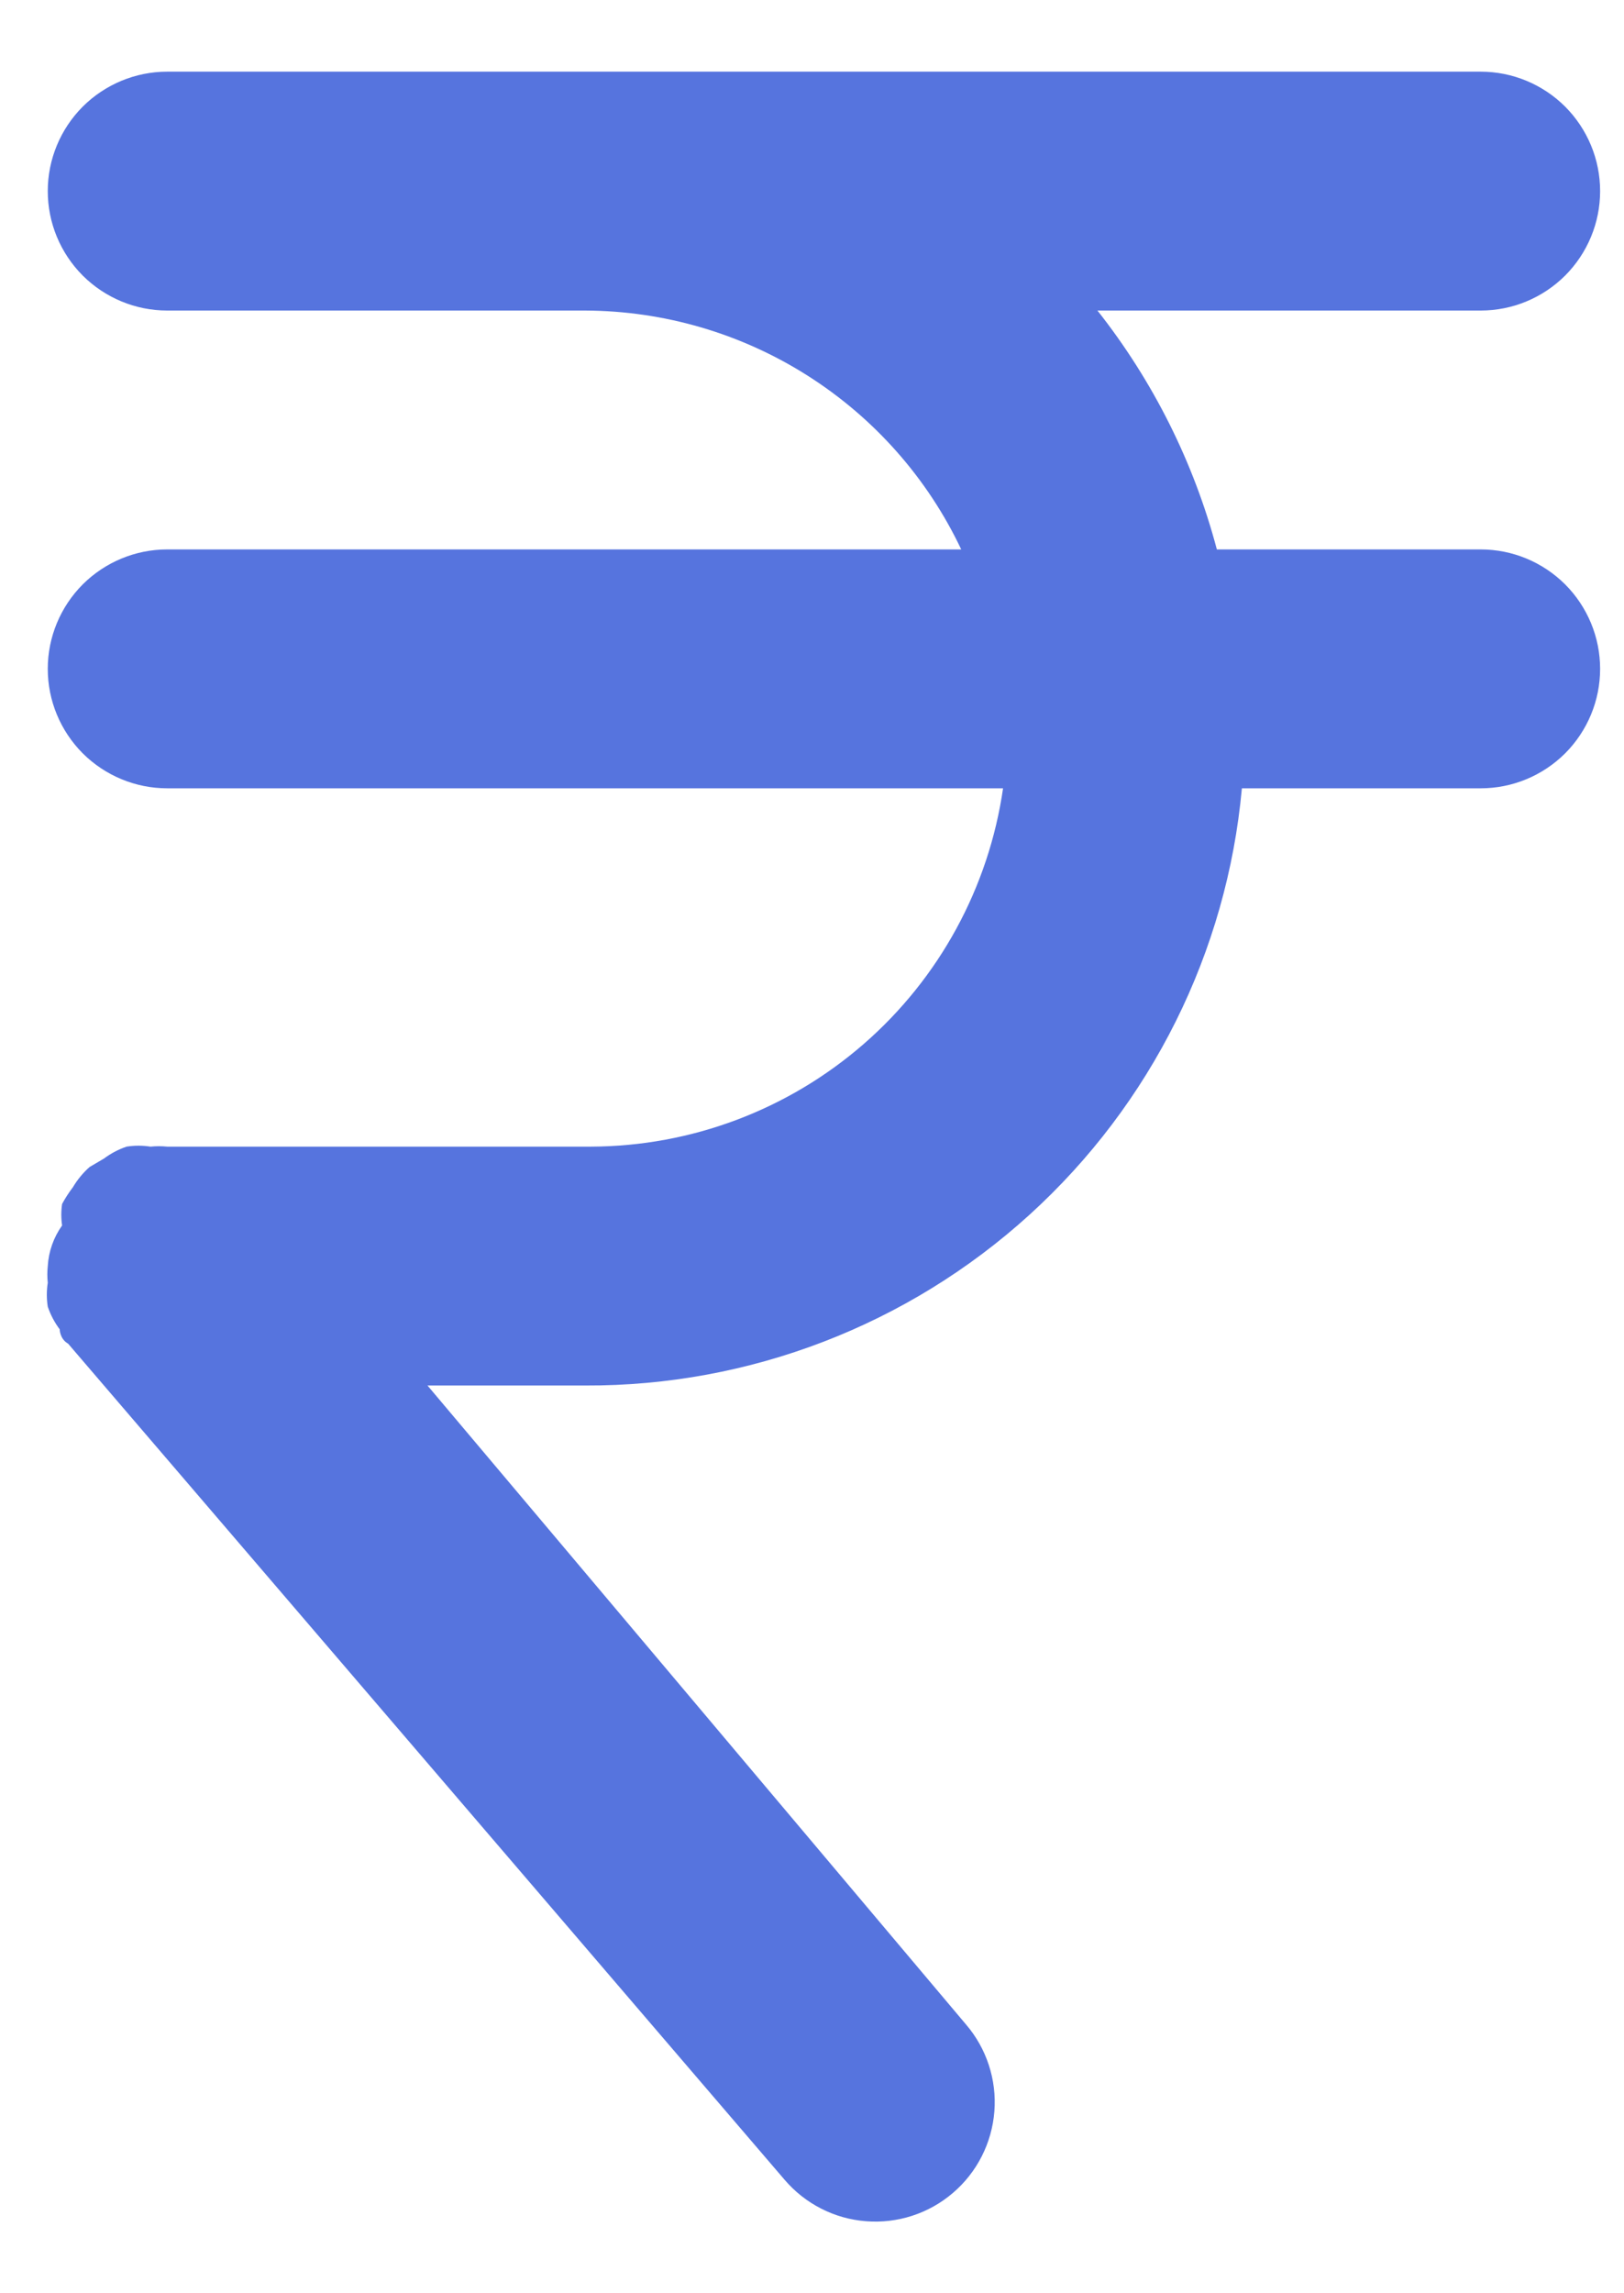 <svg width="17" height="24" viewBox="0 0 17 24" fill="none" xmlns="http://www.w3.org/2000/svg">
<path d="M15.5 5.75H12.738C12.497 4.84 12.071 3.989 11.488 3.25H15.5C15.832 3.25 16.149 3.118 16.384 2.884C16.618 2.649 16.75 2.332 16.75 2C16.75 1.668 16.618 1.351 16.384 1.116C16.149 0.882 15.832 0.75 15.5 0.75H1.75C1.419 0.75 1.101 0.882 0.866 1.116C0.632 1.351 0.5 1.668 0.5 2C0.5 2.332 0.632 2.649 0.866 2.884C1.101 3.118 1.419 3.25 1.75 3.25H6.125C6.95 3.253 7.758 3.489 8.455 3.932C9.151 4.374 9.709 5.004 10.062 5.75H1.75C1.419 5.75 1.101 5.882 0.866 6.116C0.632 6.351 0.5 6.668 0.5 7C0.5 7.332 0.632 7.649 0.866 7.884C1.101 8.118 1.419 8.25 1.75 8.25H10.5C10.35 9.288 9.832 10.238 9.041 10.926C8.249 11.615 7.237 11.996 6.188 12H1.75C1.692 11.994 1.633 11.994 1.575 12C1.492 11.987 1.408 11.987 1.325 12C1.24 12.029 1.16 12.071 1.088 12.125L0.938 12.213C0.869 12.274 0.81 12.346 0.763 12.425C0.721 12.48 0.683 12.539 0.65 12.6C0.639 12.675 0.639 12.75 0.65 12.825C0.561 12.95 0.509 13.097 0.5 13.25C0.494 13.308 0.494 13.367 0.5 13.425C0.487 13.508 0.487 13.592 0.5 13.675C0.529 13.76 0.571 13.84 0.625 13.912C0.625 13.912 0.625 14.012 0.713 14.062L8.213 22.812C8.428 23.064 8.735 23.221 9.065 23.246C9.396 23.272 9.723 23.166 9.975 22.95C10.227 22.735 10.383 22.428 10.409 22.097C10.435 21.767 10.328 21.439 10.113 21.188L4.475 14.5H6.125C7.845 14.507 9.505 13.869 10.778 12.712C12.051 11.555 12.844 9.963 13 8.25H15.5C15.832 8.25 16.149 8.118 16.384 7.884C16.618 7.649 16.75 7.332 16.75 7C16.75 6.668 16.618 6.351 16.384 6.116C16.149 5.882 15.832 5.75 15.5 5.75Z" fill="#5674DE"/>
</svg>
